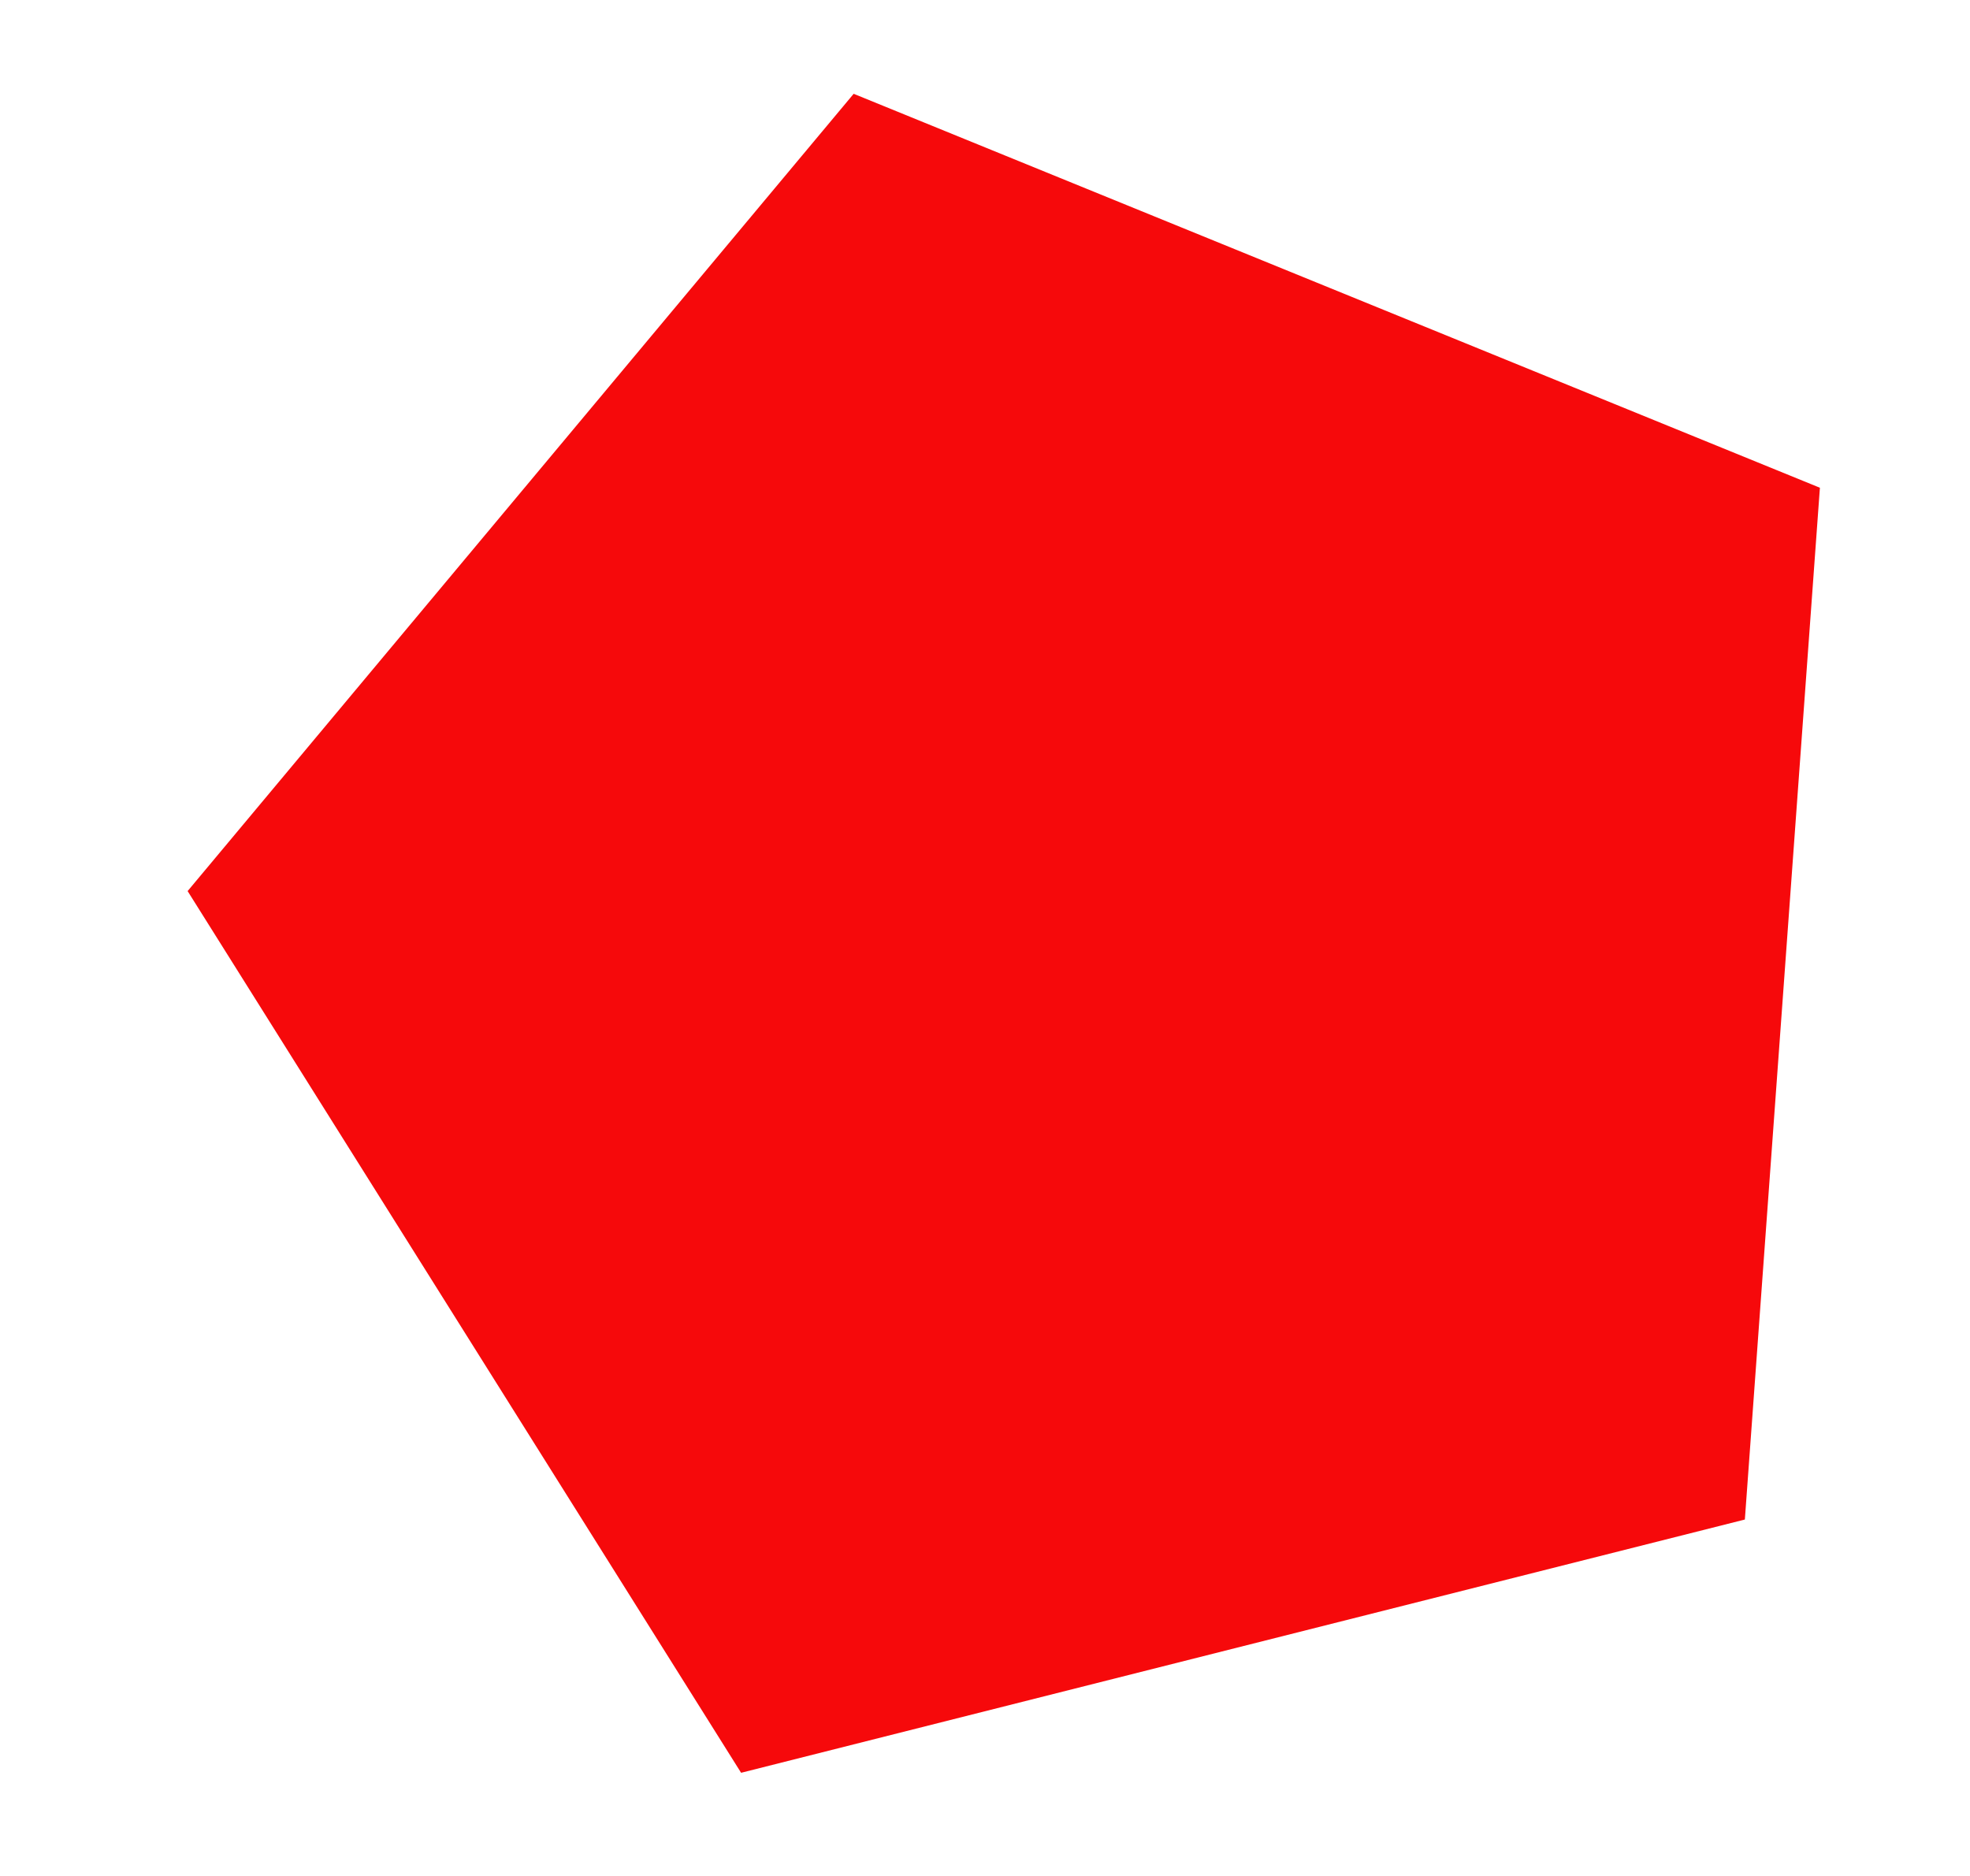 <svg version="1.2" xmlns="http://www.w3.org/2000/svg" viewBox="0 0 21 20" width="21" height="20">
	<title>Polygon 2</title>
	<style>
		.s0 { fill: #f6090b } 
	</style>
	<path id="Polygon 2" class="s0" d="m19.4 5.2l-0.8 11-10.7 2.7-5.9-9.4 7.1-8.5z"/>
</svg>